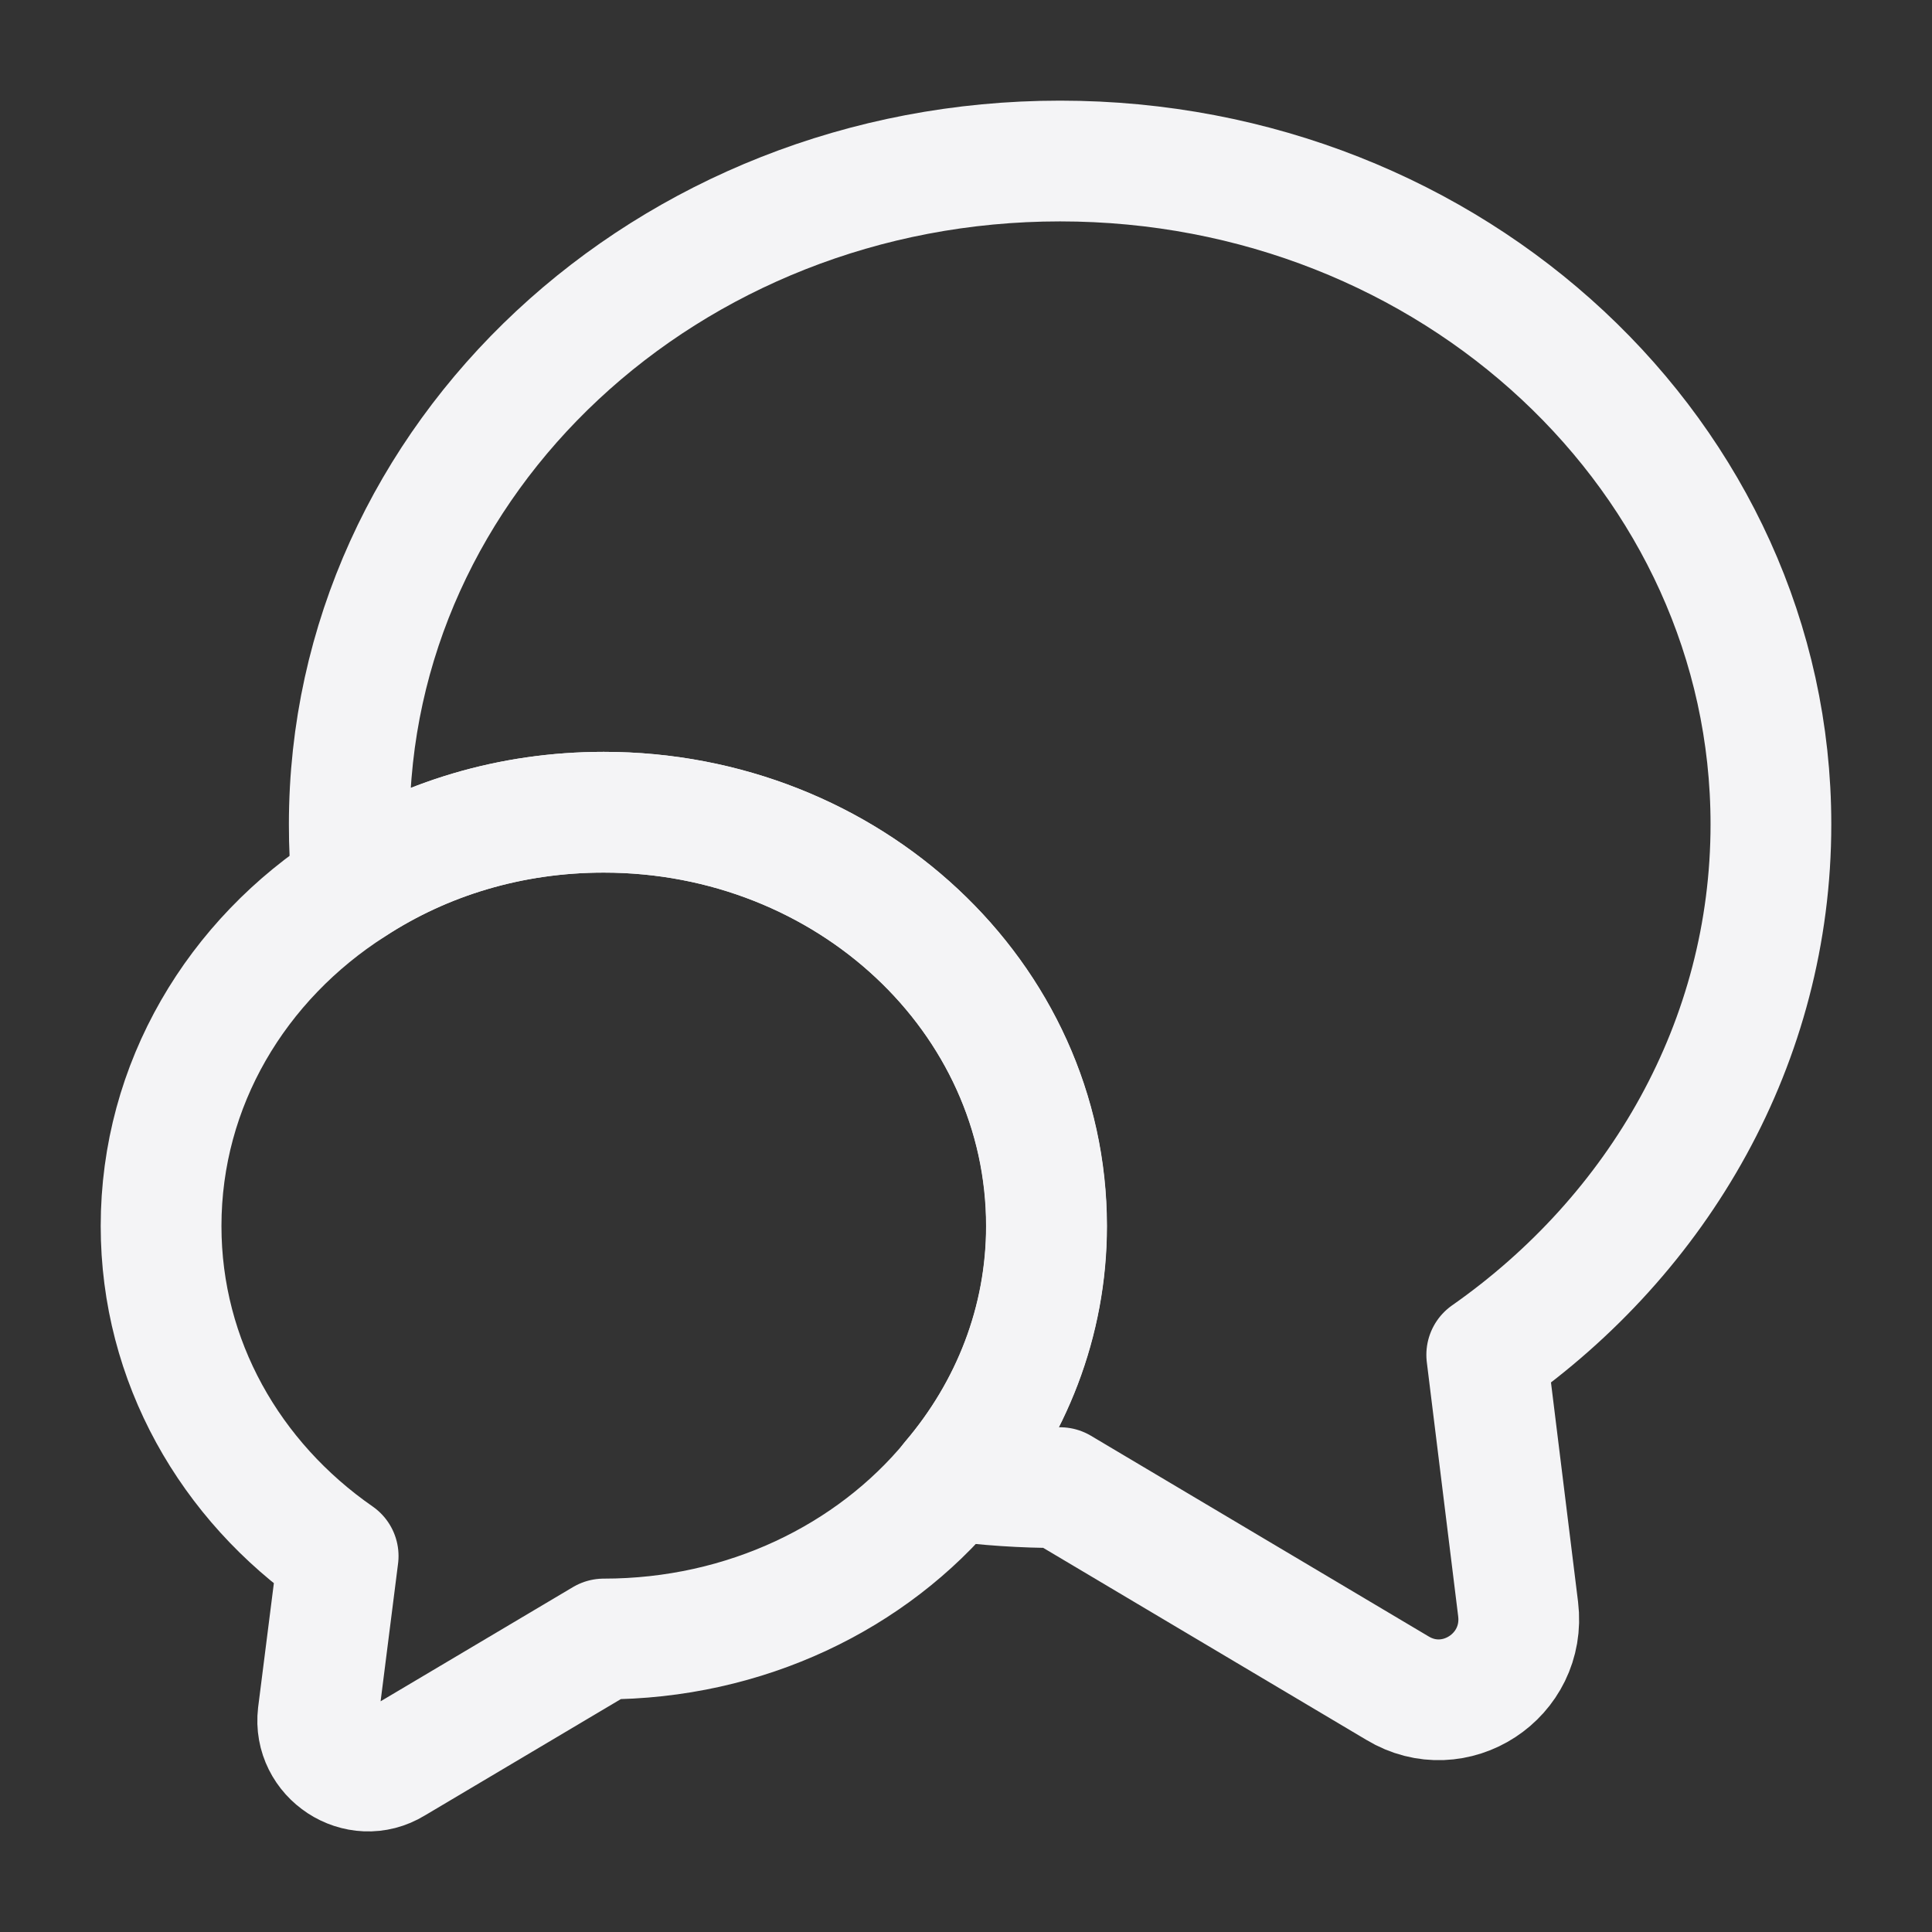 <svg width="32" height="32" viewBox="0 0 32 32" fill="none" xmlns="http://www.w3.org/2000/svg">
<rect x="0" y="0" width="32" height="32" fill="#333333" stroke="none"/>
<path d="M24.625 22.44L25.145 26.653C25.279 27.76 24.092 28.533 23.145 27.96L17.558 24.64C16.945 24.64 16.345 24.6 15.758 24.52C16.745 23.36 17.332 21.893 17.332 20.306C17.332 16.52 14.052 13.453 9.998 13.453C8.452 13.453 7.025 13.893 5.838 14.666C5.798 14.333 5.785 14 5.785 13.653C5.785 7.586 11.052 2.667 17.558 2.667C24.065 2.667 29.332 7.586 29.332 13.653C29.332 17.253 27.479 20.44 24.625 22.44Z" stroke="#F4F4F6" stroke-width="2" stroke-linecap="round" stroke-linejoin="round"/>
<path d="M17.335 20.307C17.335 21.893 16.748 23.36 15.761 24.52C14.441 26.12 12.348 27.147 10.001 27.147L6.521 29.213C5.935 29.573 5.188 29.08 5.268 28.4L5.601 25.773C3.815 24.533 2.668 22.547 2.668 20.307C2.668 17.96 3.921 15.893 5.841 14.667C7.028 13.893 8.455 13.453 10.001 13.453C14.055 13.453 17.335 16.52 17.335 20.307Z" stroke="#F4F4F6" stroke-width="2" stroke-linecap="round" stroke-linejoin="round"/>
</svg>
